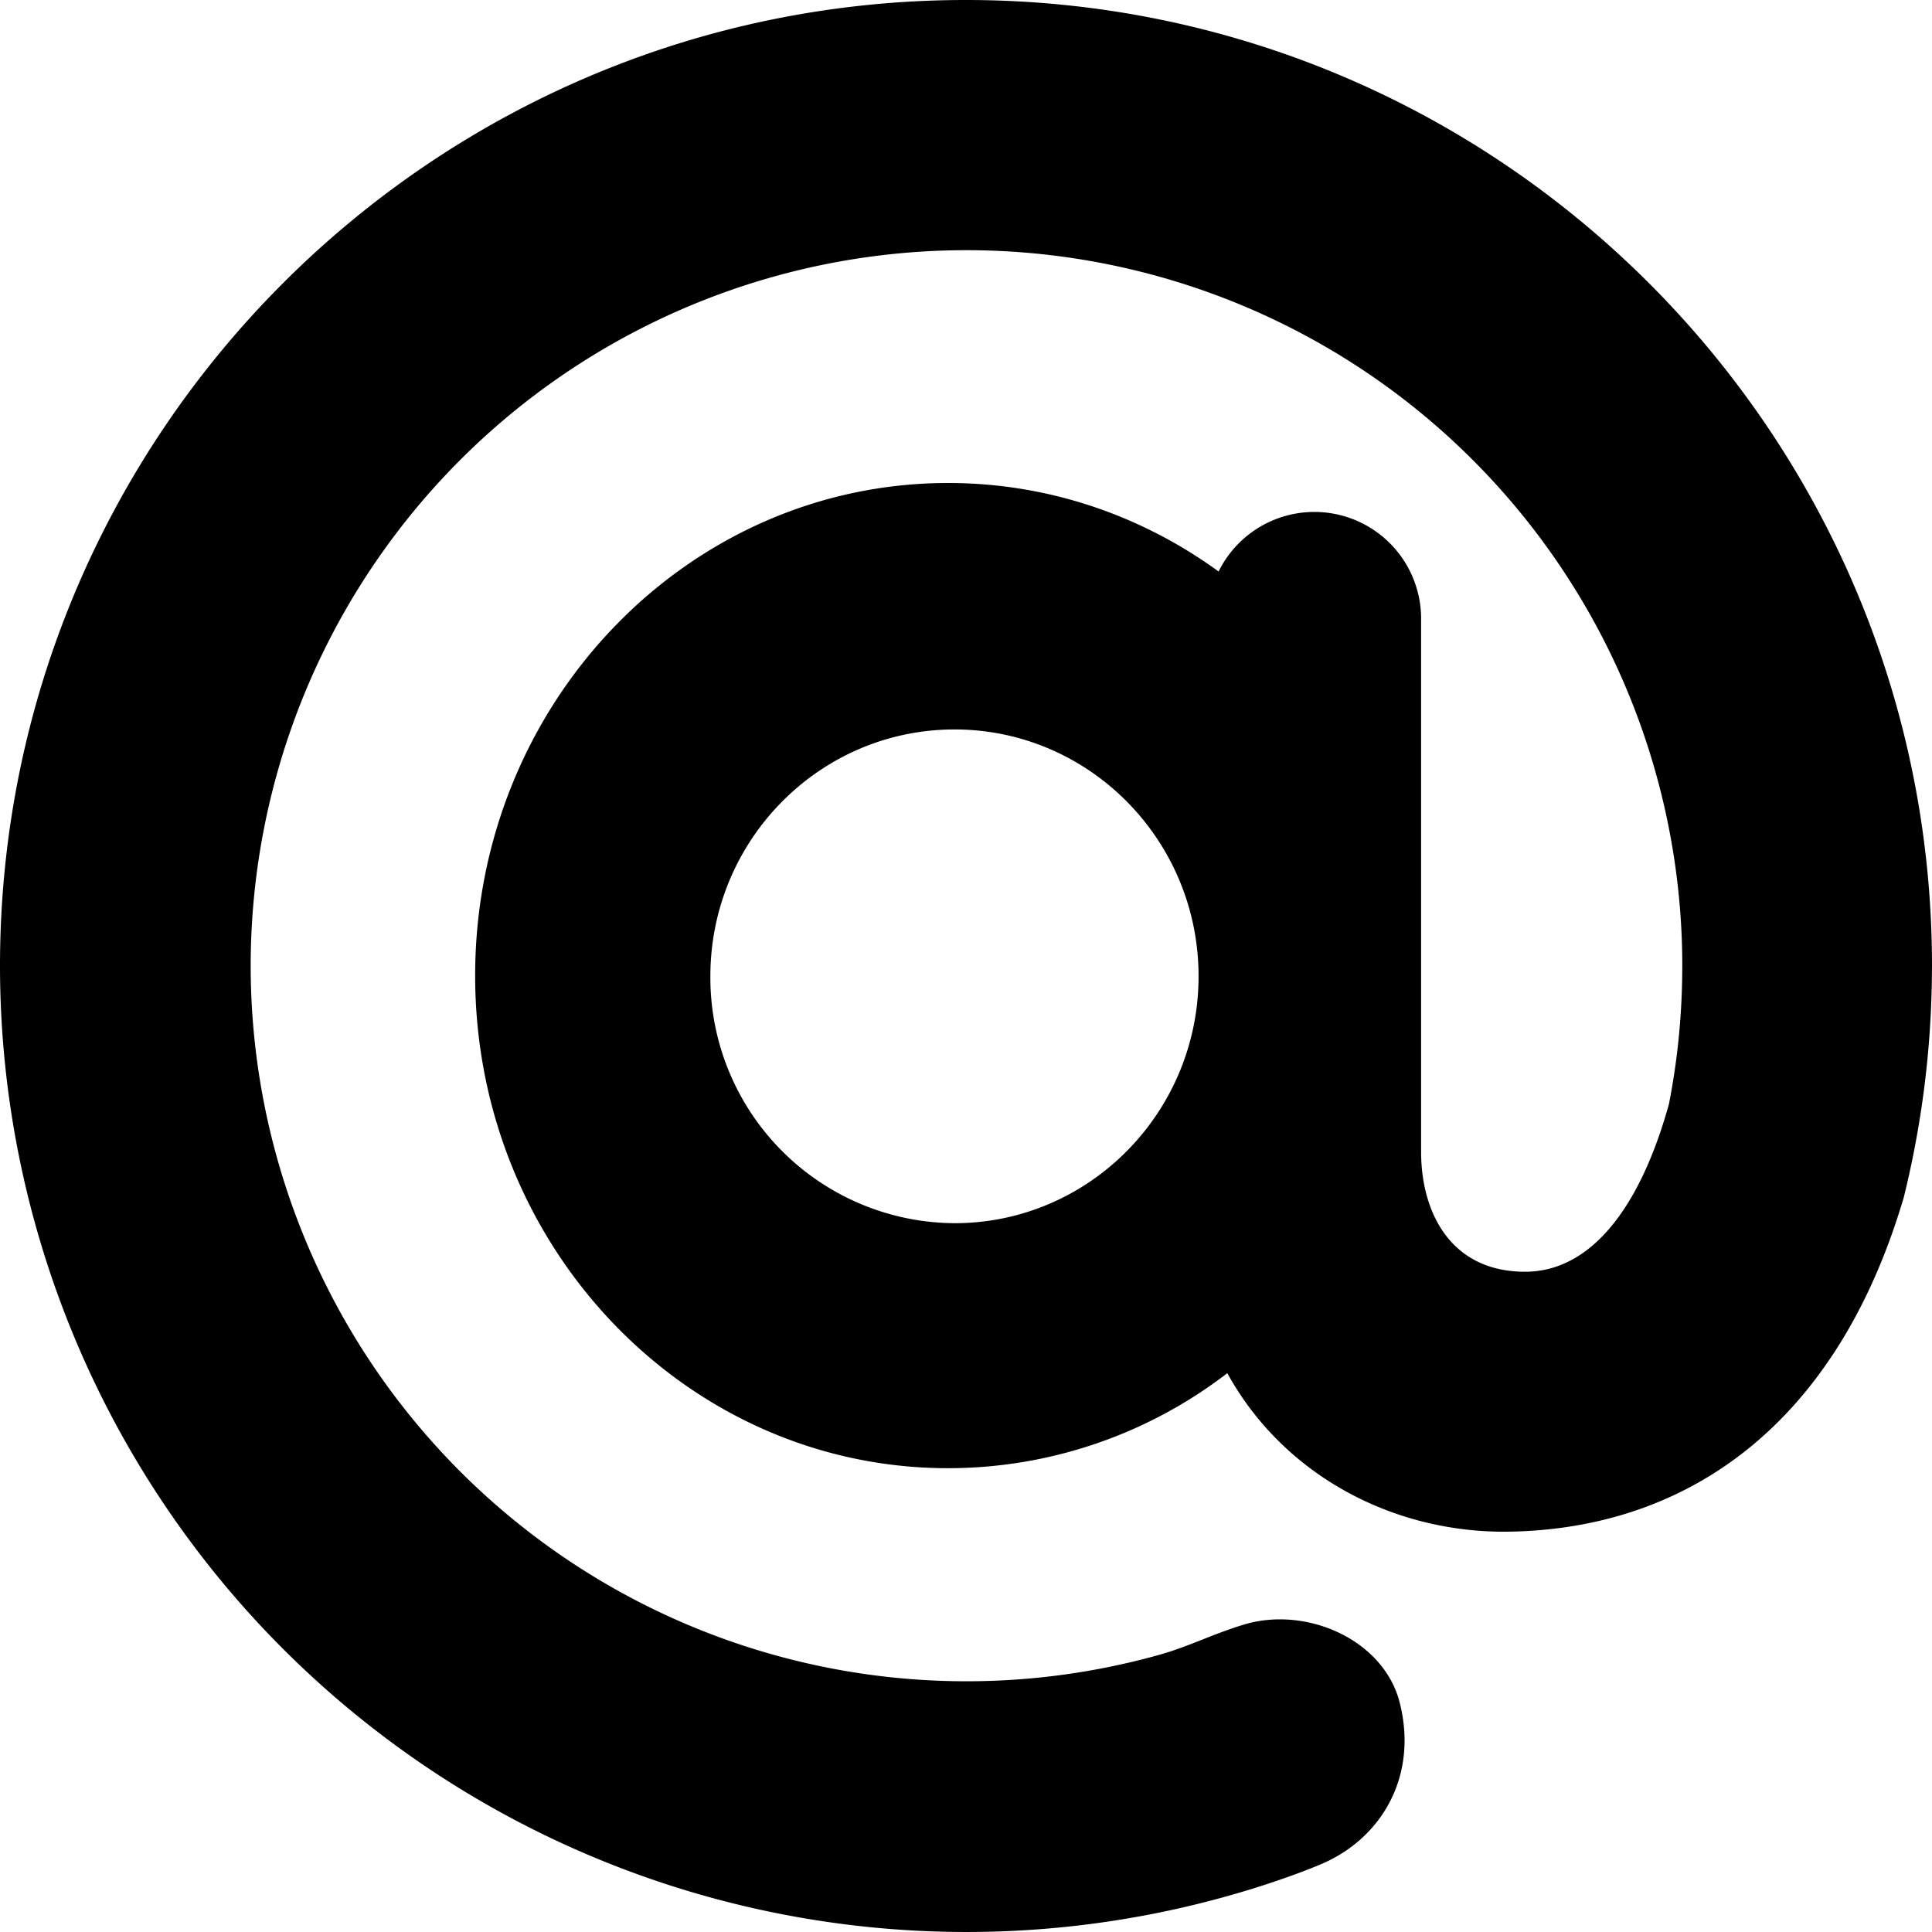 <svg xmlns="http://www.w3.org/2000/svg" width="16" height="16" viewBox="0 0 16 16">
  <path fill-rule="evenodd" d="M13.932 8A5.928 5.928 0 1 0 2.076 8a5.928 5.928 0 0 0 7.523 5.705c.249-.07.435-.169.696-.249.519-.161 1.167.121 1.298.649.15.602-.147 1.116-.647 1.331-.24.102-.544.198-.661.232A8.004 8.004 0 0 1 0 8c0-4.415 3.585-8 8-8s8 3.585 8 8l-.001.098a7.984 7.984 0 0 1-.232 1.815l-.004.014c-.573 1.929-1.852 2.758-3.326 2.758-.948-.007-1.823-.495-2.273-1.313a3.794 3.794 0 0 1-2.312.787c-2.162 0-3.917-1.828-3.917-4.079C3.935 5.828 5.69 4 7.852 4c.832 0 1.605.271 2.24.733a.884.884 0 0 1 1.677.392v4.414c0 .501.244.993.861.993.542 0 .951-.524 1.191-1.387.067-.34.104-.687.11-1.045l.001-.1zM7.905 6.041c1.115 0 2.021.916 2.021 2.044 0 1.129-.906 2.045-2.021 2.045a2.034 2.034 0 0 1-2.022-2.045c0-1.128.906-2.044 2.022-2.044z"/>
</svg>
